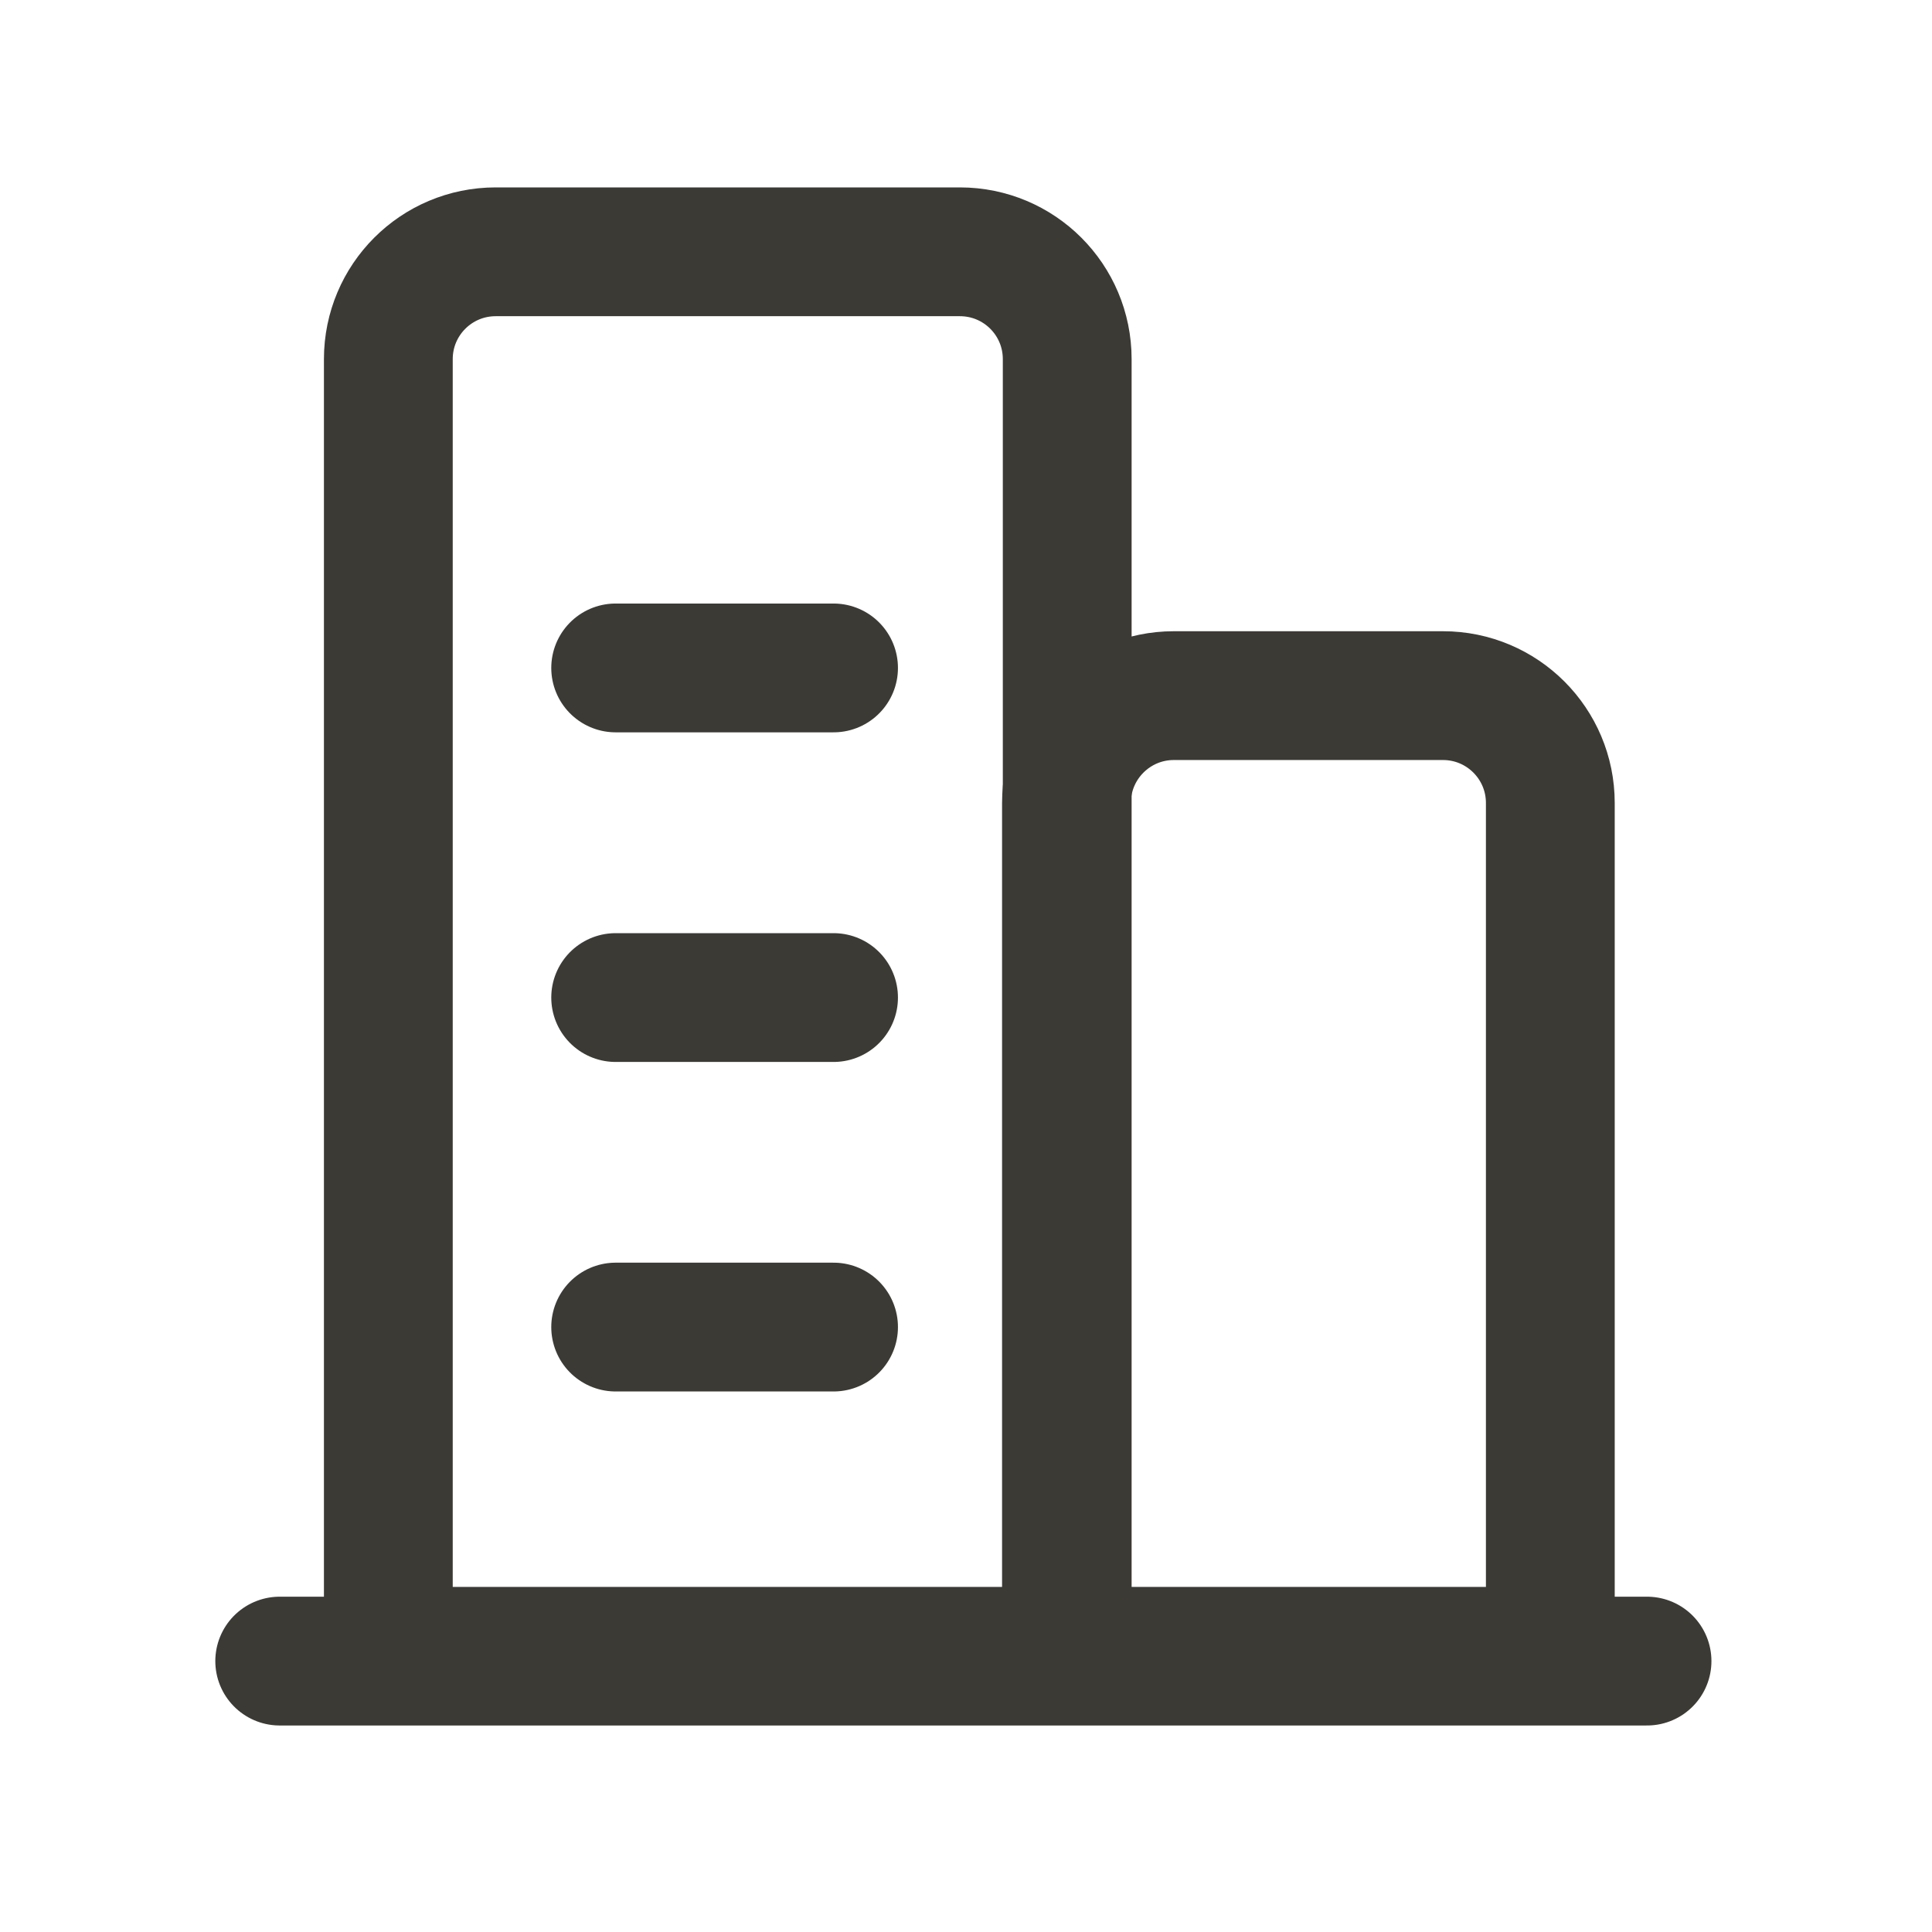 <svg xmlns="http://www.w3.org/2000/svg" viewBox="0 0 18 18" class="design-iconfont">
  <g stroke="#3C3A35" stroke-width="1.2" fill="none" fill-rule="evenodd">
    <path stroke-linecap="round" stroke-linejoin="round" d="M2.606 15.476L15.345 15.476"/>
    <path d="M4.618,2.346 L8.943,2.346 C9.496,2.346 9.943,2.793 9.943,3.346 L9.943,15.385 L9.943,15.385 L3.618,15.385 L3.618,3.346 C3.618,2.793 4.066,2.346 4.618,2.346 Z"/>
    <path d="M10.936,6.481 L13.444,6.481 C13.997,6.481 14.444,6.929 14.444,7.481 L14.444,15.385 L14.444,15.385 L9.936,15.385 L9.936,7.481 C9.936,6.929 10.384,6.481 10.936,6.481 Z"/>
    <path stroke-linecap="round" stroke-linejoin="round" d="M5.736 6.223L7.766 6.223"/>
    <path stroke-linecap="round" stroke-linejoin="round" d="M5.736 9.294L7.766 9.294"/>
    <path stroke-linecap="round" stroke-linejoin="round" d="M5.736 12.364L7.766 12.364"/>
  </g>
</svg>
